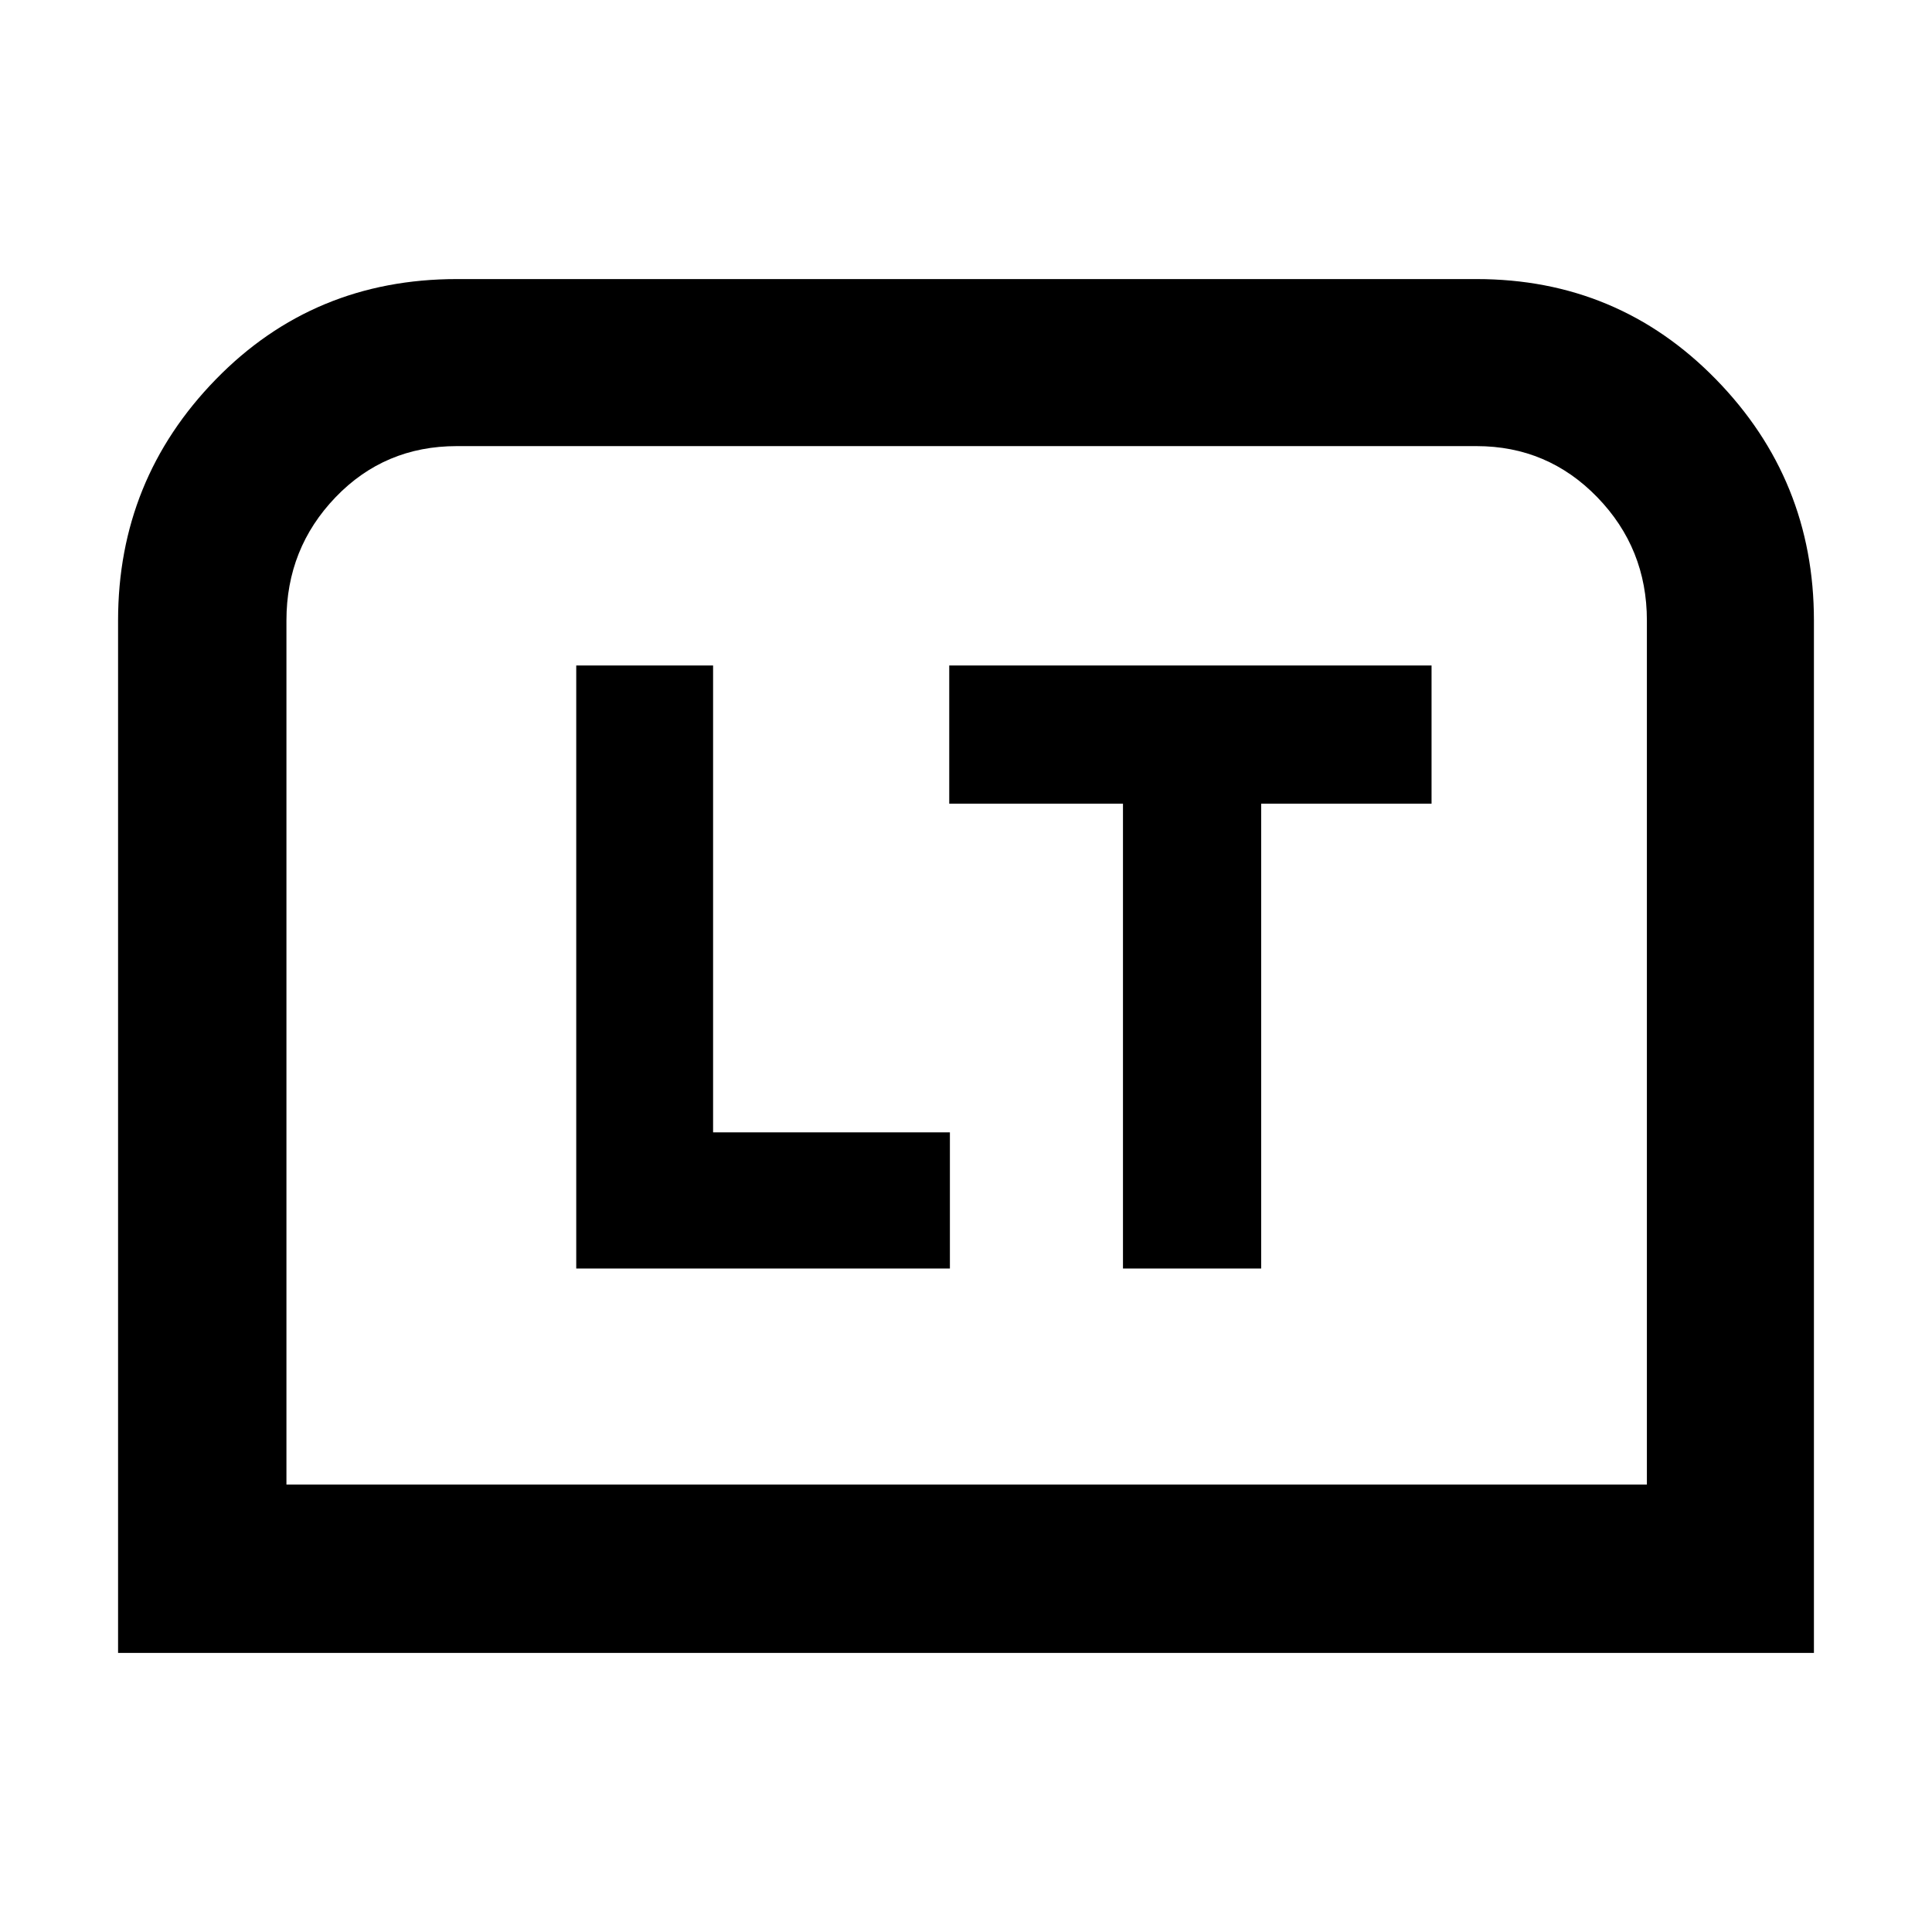 <svg xmlns="http://www.w3.org/2000/svg" height="40" viewBox="0 -960 960 960" width="40"><path d="M286.33-329.67H472v-67.66H354.33v-232h-68v299.66Zm271.67 0h68.67v-231h84.66v-68.66H471.67v68.66H558v231Zm-499.33 191v-513q0-69.98 48.57-119.82 48.57-49.84 119.76-49.84h506.67q70.33 0 119 49.84 48.66 49.84 48.66 119.82v513H58.67Zm83.66-83.66h676v-429.34q0-35.85-24.65-61.26-24.66-25.4-60.01-25.4H227q-35.86 0-60.26 25.4-24.41 25.41-24.41 61.26v429.34Zm0 0h676-676Z"/></svg>